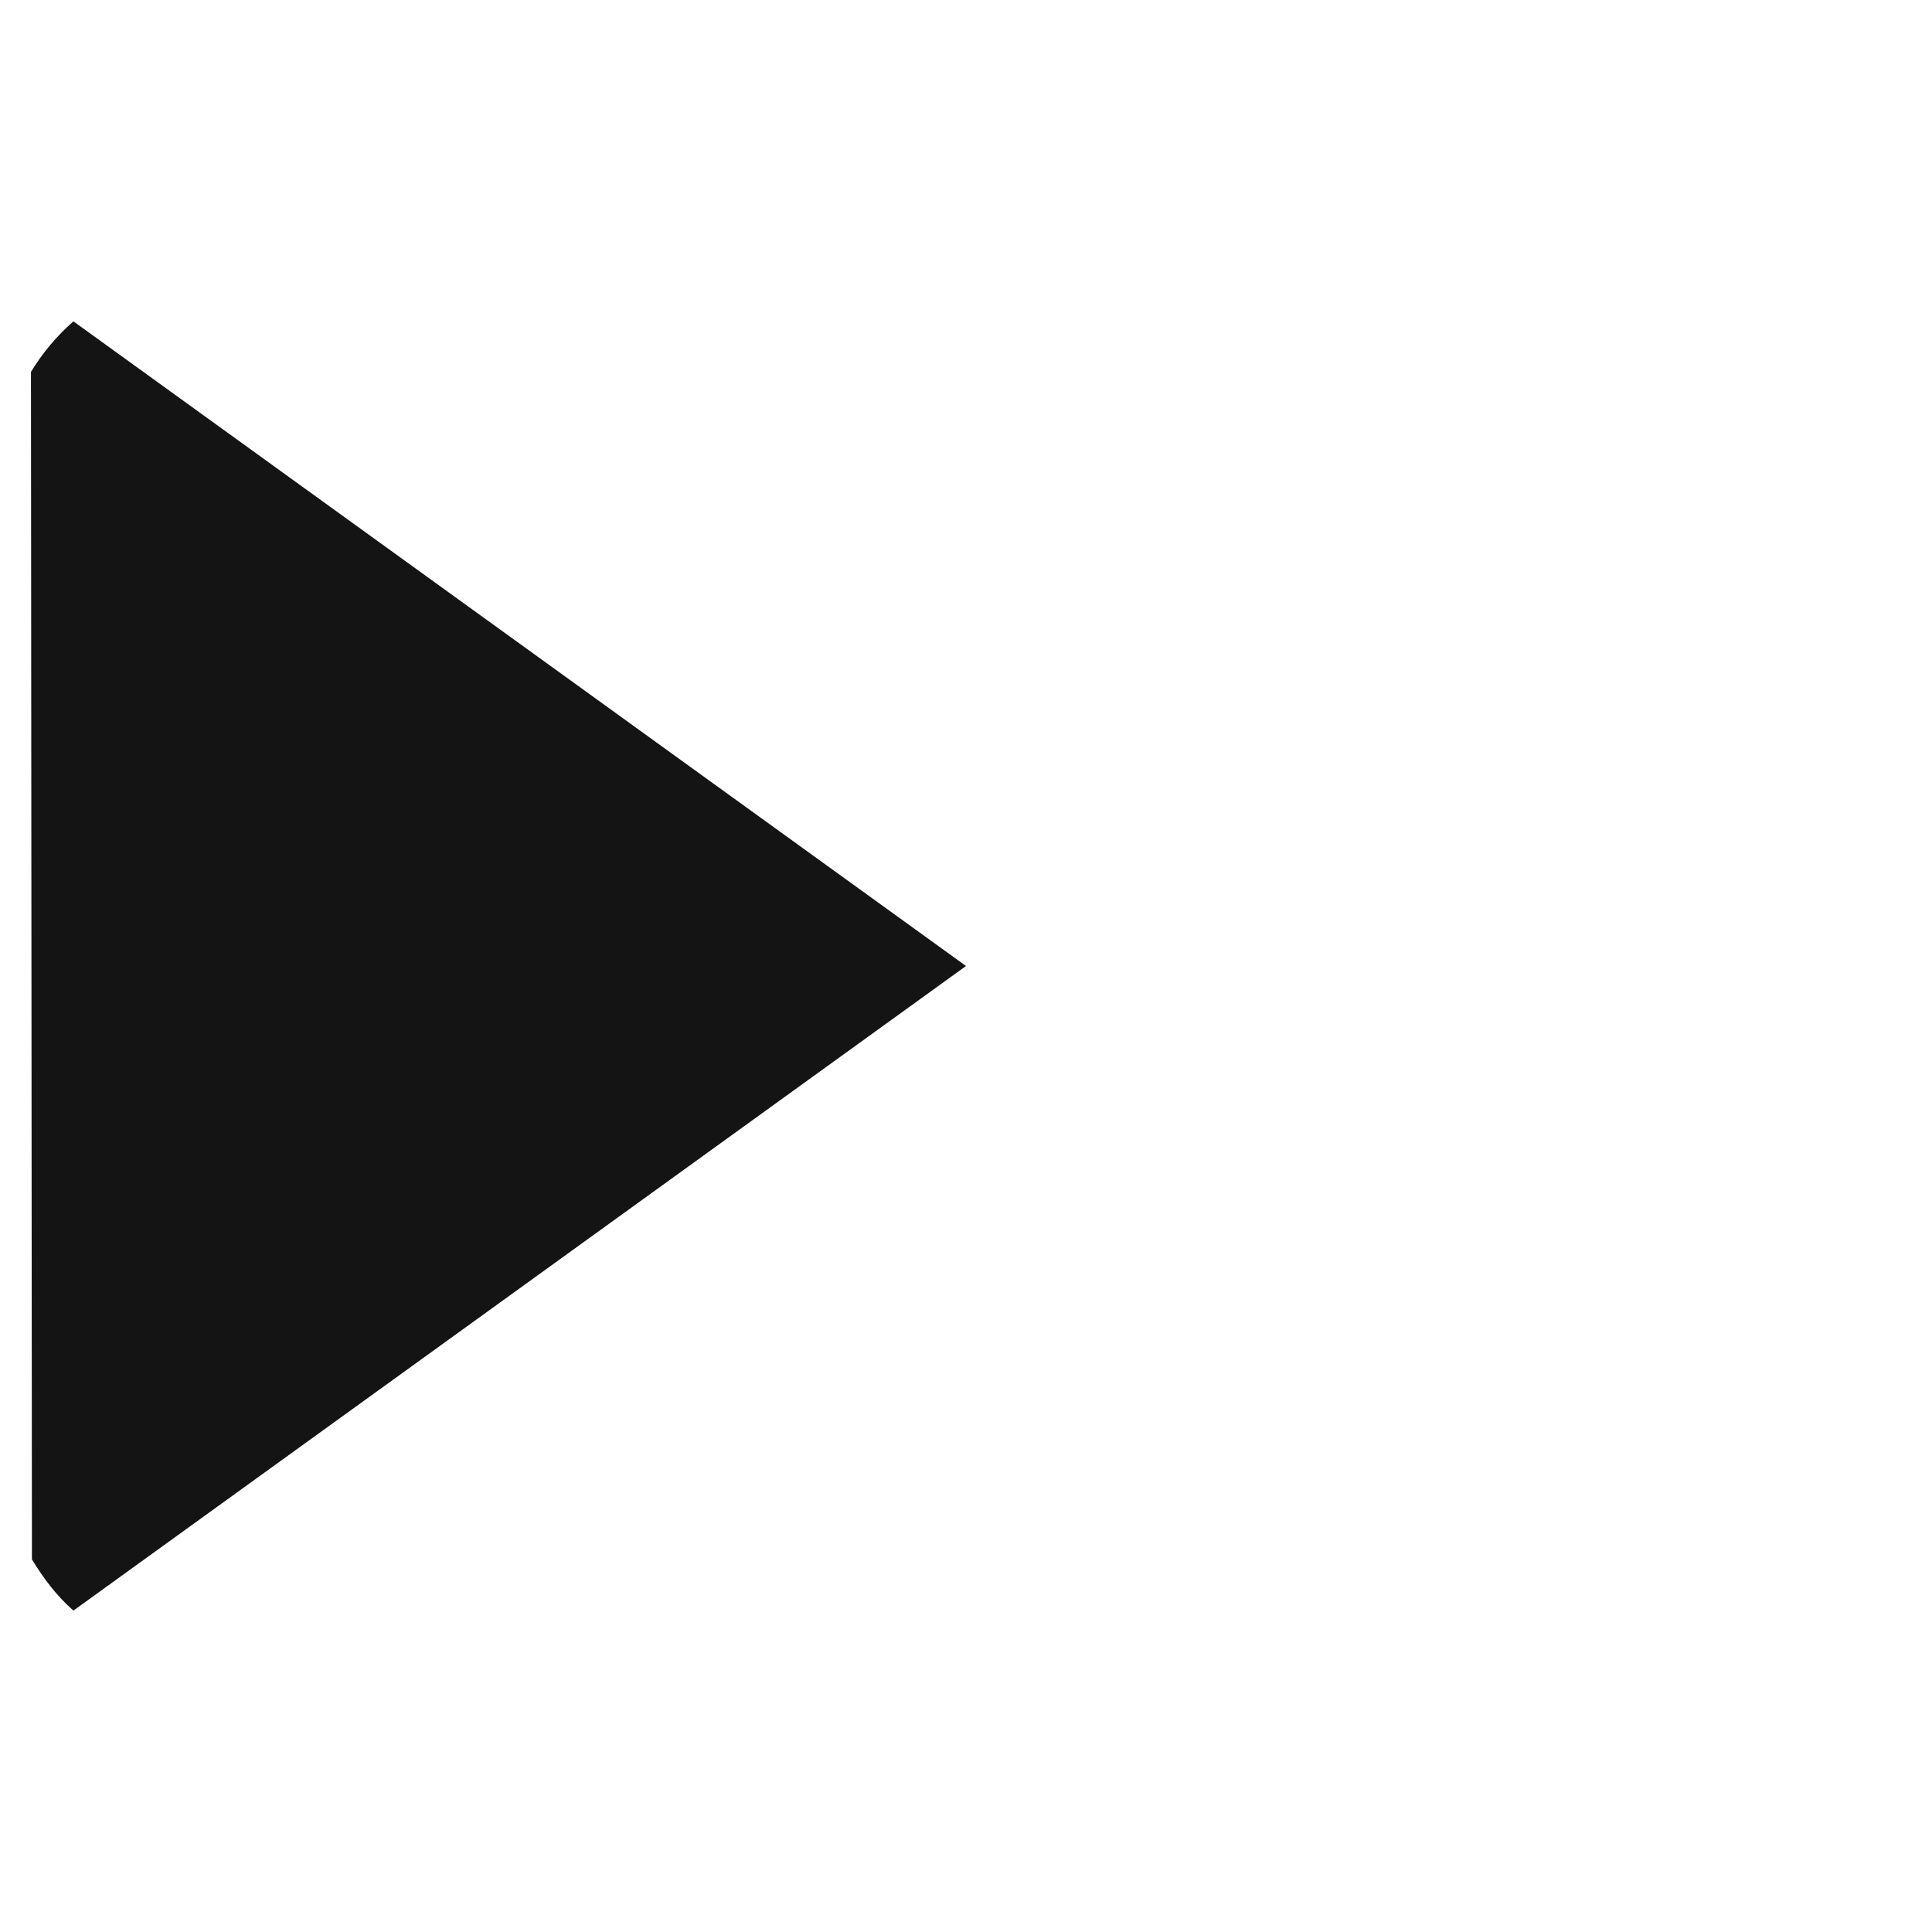<svg xmlns="http://www.w3.org/2000/svg" viewBox="0 0 36 36">
  <path fill="#141414" d="M18 18L3.168 7.288l-1.8-1.3c-.31.271-.577.589-.791.942l.018 22.126c.214.354.463.684.773.955l1.8-1.3L18 18z"/>
</svg>
